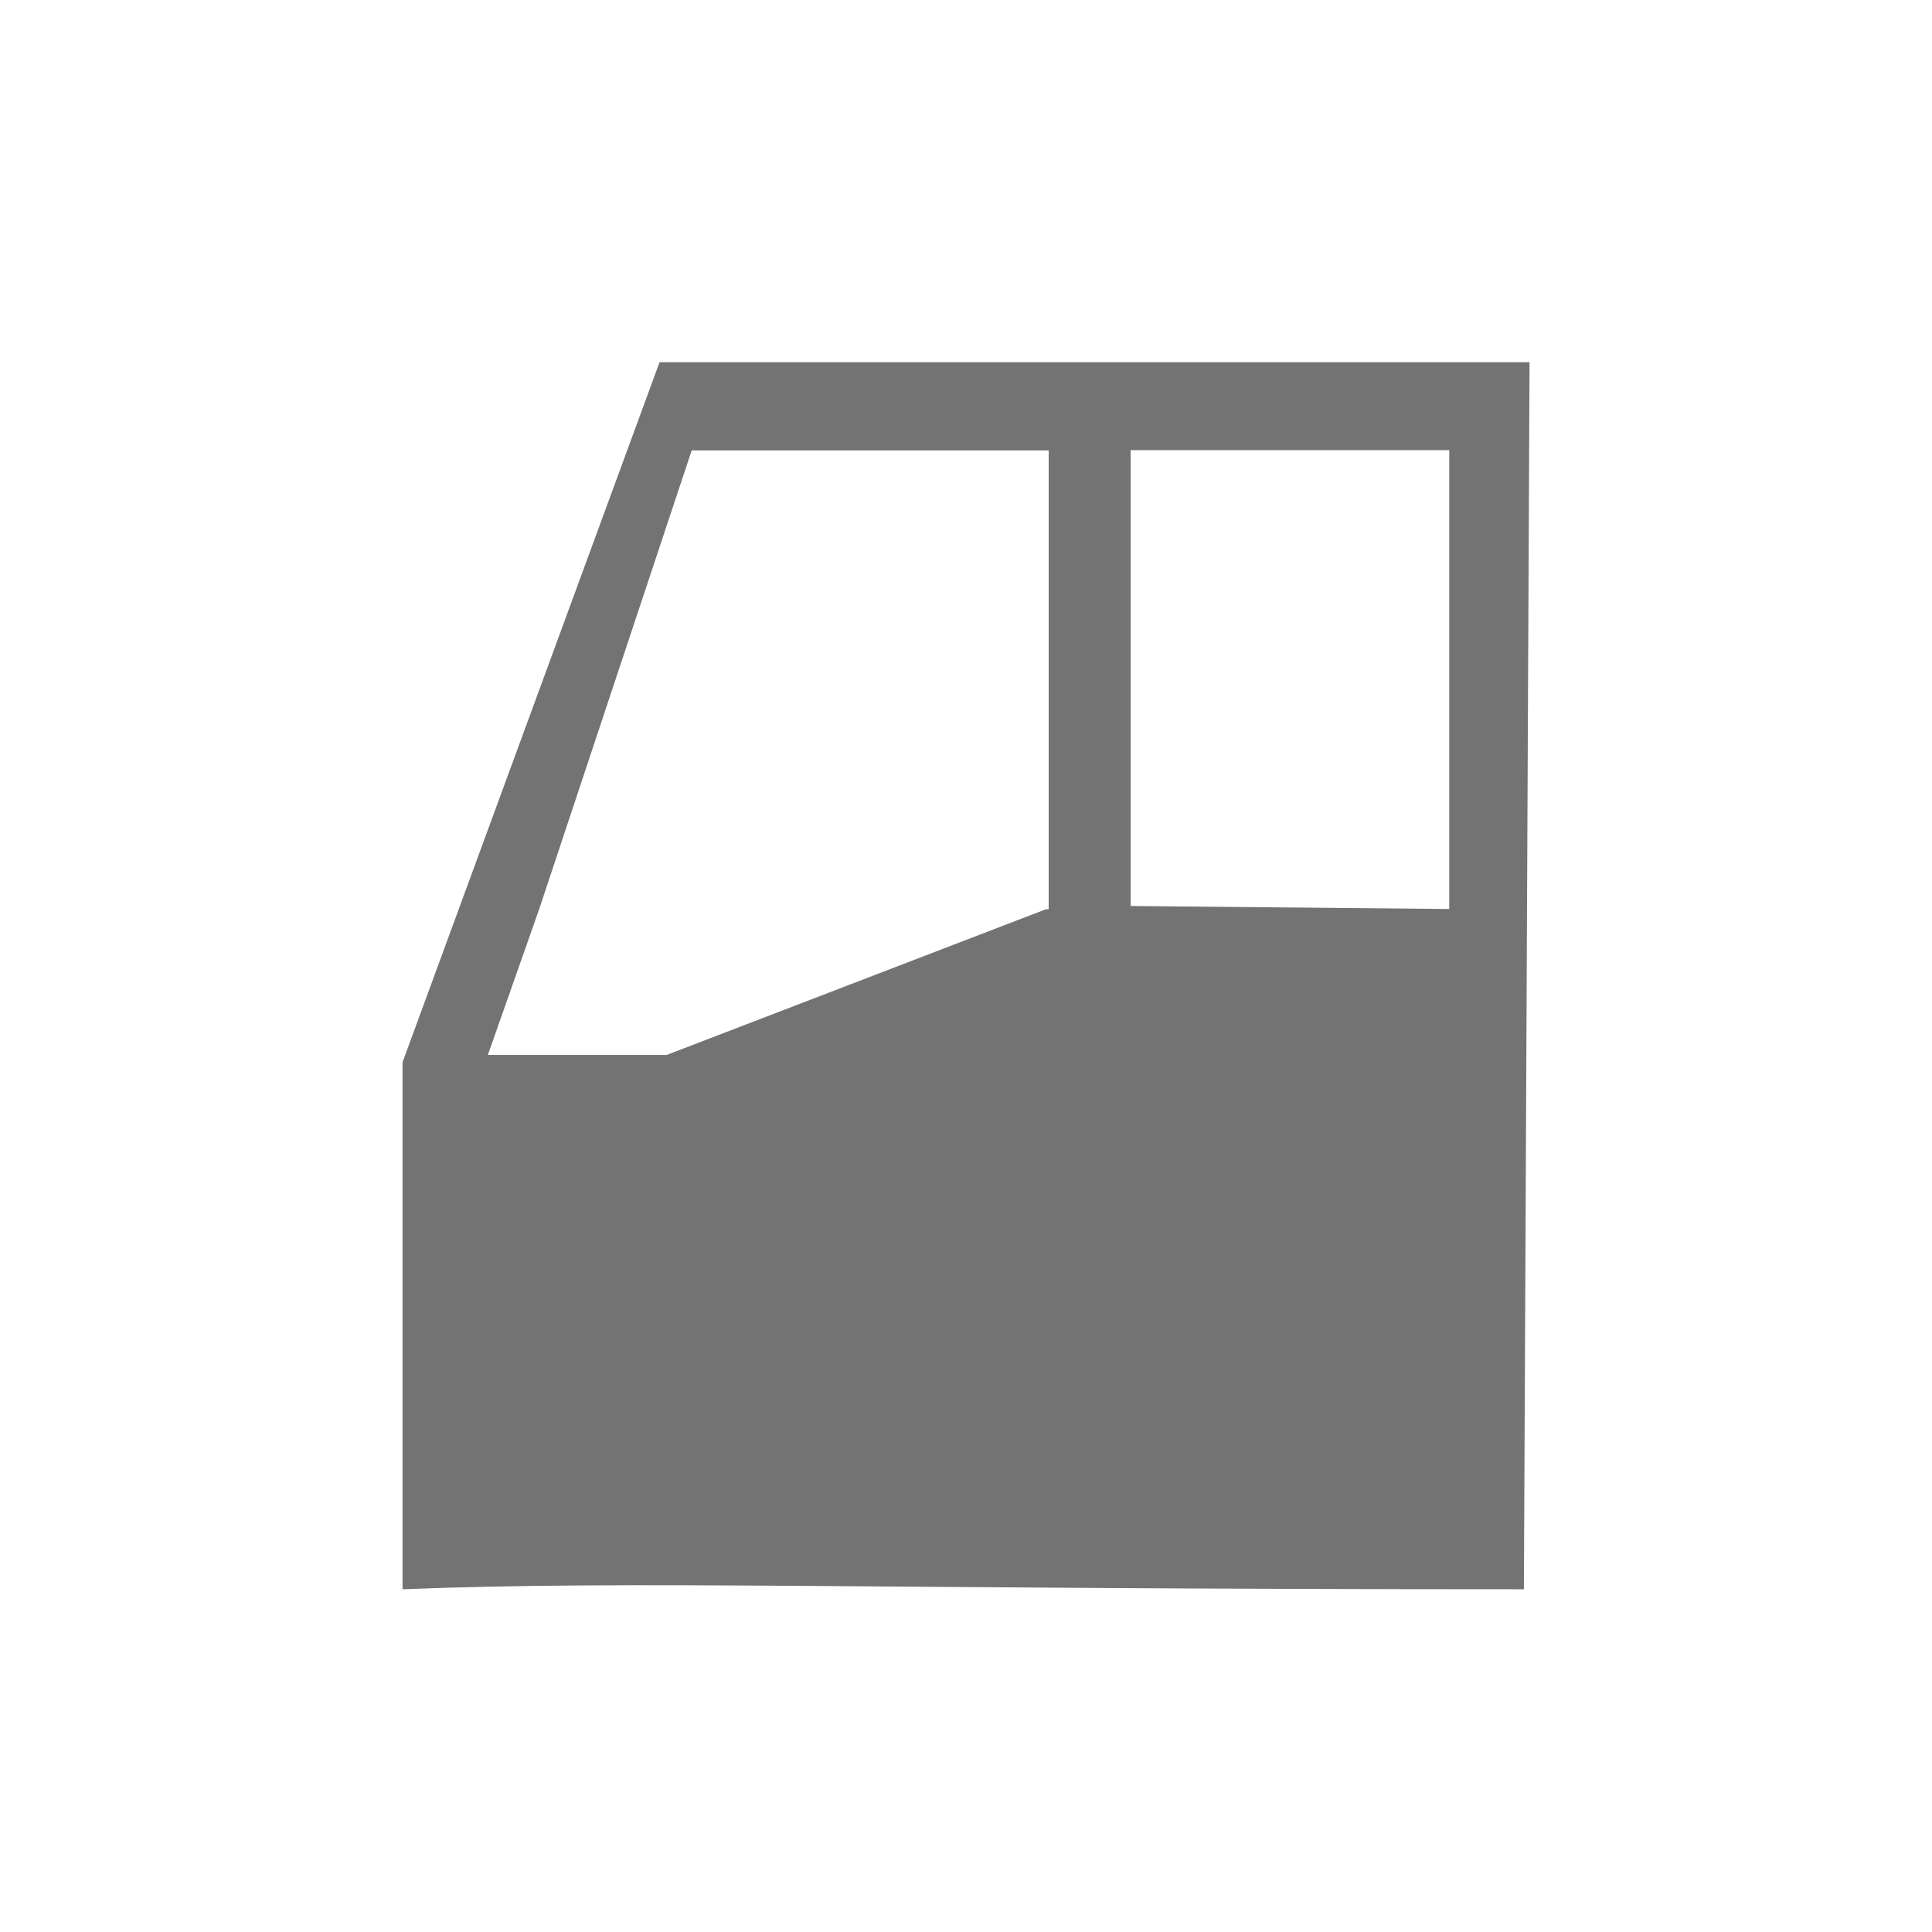 <svg id="Cabin_48x48" data-name="Cabin/48x48" xmlns="http://www.w3.org/2000/svg" width="48" height="48" viewBox="0 0 48 48">
  <rect id="Rectangle_132" data-name="Rectangle 132" width="48" height="48" fill="#fc3" opacity="0"/>
  <path id="Path_151" data-name="Path 151" d="M46.555,52.7H51l9.42-3.619h.068v-11.4H51.619l-3.79,11.4ZM62.525,49l7.915.075V37.674H62.525ZM44.435,65.976V52.882L50.82,35.491H72.435l-.14,30.485C55.754,65.976,50.211,65.75,44.435,65.976Z" transform="translate(-34.434 -26.491)" fill="#737373"/>
</svg>
